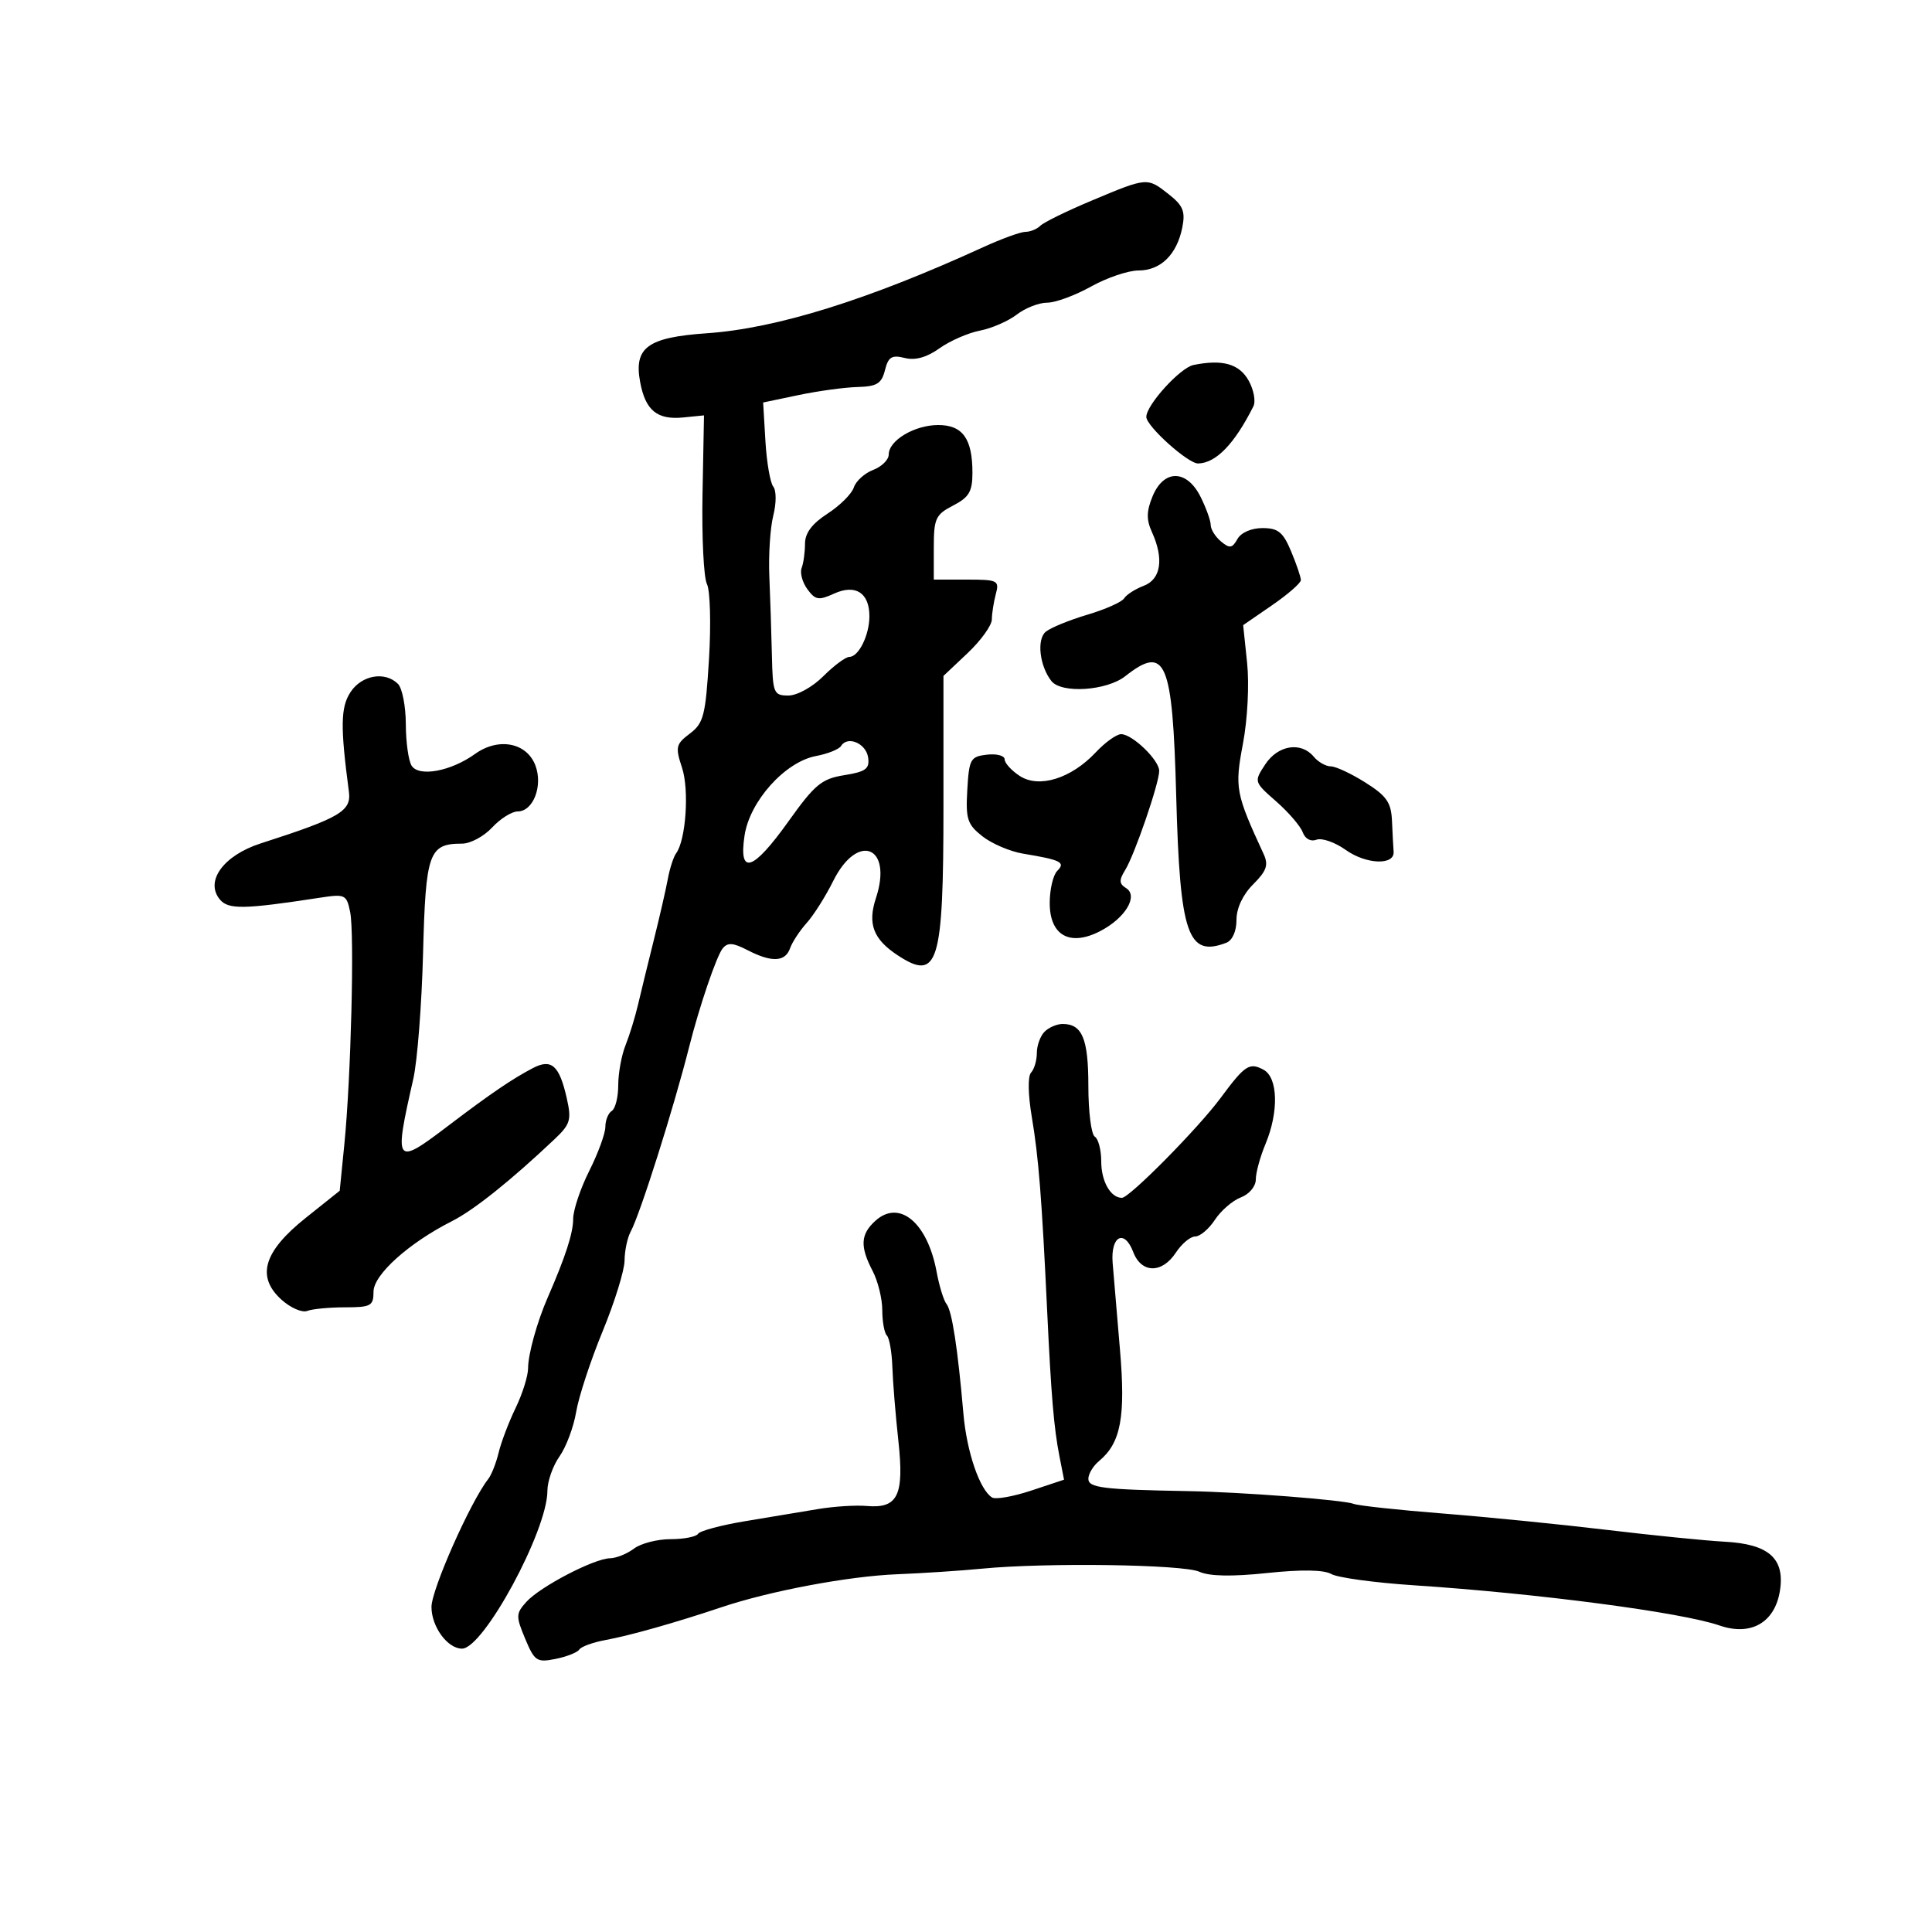 <svg xmlns="http://www.w3.org/2000/svg" width="300" height="300" viewBox="0 0 300 300" version="1.1">
	<path d="M 169.504 31.154 C 165.656 32.770, 162.078 34.522, 161.554 35.046 C 161.029 35.571, 159.987 36, 159.238 36 C 158.489 36, 155.542 37.069, 152.688 38.375 C 134.779 46.574, 120.578 51, 109.777 51.747 C 100.534 52.387, 98.394 53.958, 99.408 59.360 C 100.229 63.739, 102.052 65.227, 106.098 64.822 L 109.317 64.500 109.087 76.682 C 108.960 83.382, 109.269 89.682, 109.772 90.682 C 110.276 91.682, 110.421 96.914, 110.094 102.308 C 109.561 111.103, 109.255 112.301, 107.123 113.908 C 104.944 115.551, 104.843 115.994, 105.906 119.216 C 107.044 122.664, 106.507 130.443, 104.989 132.500 C 104.583 133.050, 104.001 134.850, 103.696 136.500 C 103.391 138.150, 102.410 142.425, 101.516 146 C 100.622 149.575, 99.523 154.075, 99.073 156 C 98.624 157.925, 97.748 160.767, 97.128 162.315 C 96.508 163.863, 96 166.649, 96 168.506 C 96 170.363, 95.550 172.160, 95 172.500 C 94.450 172.840, 94 173.955, 94 174.977 C 94 175.999, 92.875 179.076, 91.500 181.813 C 90.125 184.551, 89 187.908, 89 189.273 C 89 191.476, 87.811 195.144, 85.038 201.500 C 83.395 205.265, 82 210.298, 82 212.461 C 82 213.651, 81.129 216.427, 80.065 218.630 C 79.001 220.832, 77.814 223.954, 77.427 225.567 C 77.040 227.180, 76.315 229.022, 75.814 229.661 C 73.050 233.184, 67 246.822, 67 249.529 C 67 252.599, 69.492 256, 71.740 256 C 75.085 256, 85 237.683, 85 231.503 C 85 230.021, 85.845 227.614, 86.878 226.154 C 87.911 224.694, 89.077 221.579, 89.469 219.231 C 89.861 216.883, 91.708 211.258, 93.573 206.731 C 95.438 202.204, 96.972 197.256, 96.982 195.736 C 96.992 194.216, 97.421 192.191, 97.935 191.236 C 99.414 188.492, 104.613 172.059, 107.028 162.500 C 108.609 156.244, 111.262 148.453, 112.213 147.276 C 112.986 146.319, 113.822 146.374, 116.051 147.526 C 119.819 149.475, 121.926 149.387, 122.680 147.250 C 123.020 146.287, 124.184 144.515, 125.267 143.310 C 126.349 142.106, 128.199 139.181, 129.376 136.810 C 133.169 129.175, 138.679 131.382, 136.011 139.467 C 134.691 143.466, 135.609 145.859, 139.424 148.358 C 145.662 152.445, 146.500 149.705, 146.500 125.228 L 146.500 104.956 150.250 101.415 C 152.313 99.468, 154.006 97.115, 154.014 96.187 C 154.021 95.259, 154.299 93.487, 154.630 92.250 C 155.198 90.131, 154.935 90, 150.117 90 L 145 90 145 85.026 C 145 80.510, 145.277 79.908, 148 78.500 C 150.476 77.219, 151 76.331, 151 73.409 C 151 68.117, 149.482 66, 145.687 66 C 142.010 66, 138 68.390, 138 70.581 C 138 71.389, 136.914 72.463, 135.586 72.967 C 134.258 73.472, 132.906 74.699, 132.581 75.693 C 132.257 76.687, 130.418 78.517, 128.496 79.759 C 126.094 81.311, 125 82.772, 125 84.427 C 125 85.752, 124.765 87.449, 124.478 88.197 C 124.191 88.945, 124.592 90.427, 125.368 91.489 C 126.603 93.178, 127.123 93.265, 129.502 92.181 C 132.836 90.662, 135 92.043, 135 95.688 C 135 98.620, 133.333 102, 131.888 102 C 131.315 102, 129.496 103.350, 127.846 105 C 126.164 106.683, 123.782 108, 122.423 108 C 120.132 108, 119.992 107.658, 119.860 101.750 C 119.782 98.313, 119.604 92.800, 119.463 89.500 C 119.322 86.200, 119.596 81.955, 120.073 80.066 C 120.561 78.135, 120.562 76.166, 120.075 75.566 C 119.600 74.980, 119.051 71.800, 118.855 68.500 L 118.500 62.500 124 61.346 C 127.025 60.712, 131.139 60.149, 133.142 60.096 C 136.159 60.017, 136.891 59.569, 137.414 57.487 C 137.934 55.415, 138.473 55.081, 140.481 55.584 C 142.116 55.995, 143.888 55.504, 145.874 54.090 C 147.501 52.931, 150.332 51.693, 152.166 51.337 C 154 50.981, 156.573 49.860, 157.885 48.845 C 159.197 47.830, 161.318 47, 162.599 47 C 163.881 47, 166.944 45.875, 169.407 44.500 C 171.870 43.125, 175.191 42, 176.787 42 C 180.226 42, 182.744 39.529, 183.584 35.332 C 184.085 32.825, 183.715 31.921, 181.461 30.148 C 178.126 27.524, 178.150 27.522, 169.504 31.154 M 185.323 56.676 C 183.256 57.098, 178 62.883, 178 64.737 C 178 66.176, 184.485 72.002, 186.048 71.968 C 188.821 71.907, 191.695 68.935, 194.628 63.093 C 195.016 62.319, 194.682 60.519, 193.886 59.093 C 192.434 56.496, 189.820 55.758, 185.323 56.676 M 178.981 77.045 C 178.019 79.369, 177.990 80.683, 178.860 82.592 C 180.763 86.768, 180.284 89.942, 177.597 90.963 C 176.276 91.466, 174.906 92.343, 174.554 92.912 C 174.202 93.482, 171.626 94.628, 168.828 95.458 C 166.031 96.289, 163.130 97.477, 162.381 98.099 C 160.953 99.284, 161.429 103.426, 163.260 105.750 C 164.819 107.729, 171.842 107.269, 174.727 105 C 181.018 100.051, 182.079 102.546, 182.641 123.614 C 183.216 145.130, 184.431 148.690, 190.418 146.393 C 191.364 146.030, 192 144.605, 192 142.848 C 192 141.018, 192.979 138.930, 194.594 137.315 C 196.686 135.223, 197 134.312, 196.214 132.610 C 191.861 123.184, 191.706 122.356, 193.007 115.461 C 193.720 111.686, 193.999 106.260, 193.651 102.935 L 193.038 97.070 197.519 93.987 C 199.984 92.291, 202 90.530, 202 90.074 C 202 89.618, 201.319 87.614, 200.487 85.622 C 199.234 82.625, 198.466 82, 196.036 82 C 194.310 82, 192.707 82.702, 192.146 83.703 C 191.343 85.139, 190.943 85.198, 189.597 84.080 C 188.719 83.351, 188 82.204, 188 81.531 C 188 80.858, 187.292 78.888, 186.427 77.154 C 184.298 72.886, 180.726 72.834, 178.981 77.045 M 54.429 107.469 C 52.884 109.825, 52.836 112.812, 54.177 122.940 C 54.576 125.957, 52.801 126.997, 40.500 130.958 C 34.709 132.823, 31.784 136.829, 34.140 139.669 C 35.454 141.252, 37.856 141.210, 49.645 139.401 C 53.602 138.794, 53.816 138.895, 54.374 141.632 C 55.060 145, 54.499 167.355, 53.469 177.700 L 52.751 184.899 47.465 189.118 C 40.918 194.342, 39.763 198.239, 43.702 201.809 C 45.103 203.079, 46.905 203.867, 47.706 203.559 C 48.508 203.252, 51.152 203, 53.582 203 C 57.595 203, 58 202.777, 58 200.567 C 58 197.936, 63.488 193.005, 70.185 189.619 C 73.584 187.900, 79.297 183.335, 86.105 176.899 C 88.568 174.570, 88.767 173.902, 88.006 170.526 C 86.860 165.445, 85.639 164.350, 82.777 165.838 C 79.581 167.499, 76.149 169.834, 69.679 174.750 C 61.306 181.112, 61.142 180.897, 64.183 167.500 C 64.807 164.750, 65.487 155.975, 65.694 148 C 66.100 132.379, 66.590 131, 71.739 131 C 73.035 131, 75.138 129.875, 76.412 128.500 C 77.687 127.125, 79.475 126, 80.386 126 C 82.804 126, 84.336 122.015, 83.134 118.852 C 81.782 115.297, 77.391 114.466, 73.759 117.076 C 70.010 119.771, 65.049 120.688, 63.914 118.895 C 63.428 118.128, 63.024 115.228, 63.015 112.450 C 63.007 109.672, 62.460 106.860, 61.800 106.200 C 59.795 104.195, 56.164 104.820, 54.429 107.469 M 170.151 116.823 C 166.318 120.904, 161.333 122.448, 158.334 120.483 C 157.050 119.642, 156 118.484, 156 117.911 C 156 117.337, 154.762 117.010, 153.250 117.184 C 150.694 117.478, 150.479 117.862, 150.202 122.639 C 149.937 127.188, 150.208 128.018, 152.553 129.863 C 154.010 131.009, 156.845 132.219, 158.851 132.552 C 164.766 133.531, 165.499 133.901, 164.167 135.233 C 163.525 135.875, 163 138.120, 163 140.221 C 163 145.266, 166.138 147.014, 170.832 144.587 C 174.735 142.569, 176.809 139.121, 174.853 137.903 C 173.770 137.229, 173.743 136.670, 174.717 135.097 C 176.183 132.731, 180 121.611, 180 119.706 C 180 118.024, 175.830 114, 174.087 114 C 173.380 114, 171.609 115.270, 170.151 116.823 M 130.604 115.831 C 130.284 116.349, 128.530 117.053, 126.705 117.396 C 121.903 118.296, 116.411 124.413, 115.612 129.750 C 114.675 136.011, 116.913 135.278, 122.460 127.504 C 126.524 121.808, 127.588 120.930, 131.099 120.368 C 134.441 119.834, 135.054 119.380, 134.802 117.624 C 134.487 115.428, 131.612 114.200, 130.604 115.831 M 196.462 118.698 C 194.700 121.388, 194.705 121.406, 198.171 124.448 C 200.083 126.127, 201.934 128.280, 202.286 129.233 C 202.665 130.262, 203.535 130.732, 204.427 130.390 C 205.253 130.073, 207.296 130.786, 208.966 131.976 C 212.141 134.237, 216.572 134.400, 216.400 132.250 C 216.345 131.563, 216.233 129.431, 216.150 127.513 C 216.025 124.607, 215.336 123.606, 212.020 121.513 C 209.831 120.131, 207.411 119, 206.642 119 C 205.874 119, 204.685 118.325, 204 117.500 C 202.026 115.121, 198.431 115.693, 196.462 118.698 M 162.200 160.200 C 161.540 160.860, 161 162.345, 161 163.500 C 161 164.655, 160.597 166.028, 160.105 166.550 C 159.578 167.110, 159.628 169.966, 160.226 173.500 C 161.269 179.662, 161.776 186.072, 162.600 203.500 C 163.225 216.727, 163.650 221.757, 164.510 226.133 L 165.224 229.765 160.134 231.455 C 157.335 232.385, 154.597 232.869, 154.049 232.530 C 152.127 231.343, 150.111 225.442, 149.596 219.500 C 148.721 209.383, 147.823 203.547, 146.982 202.500 C 146.540 201.950, 145.846 199.700, 145.439 197.500 C 144.020 189.837, 139.654 186.194, 135.928 189.565 C 133.615 191.658, 133.513 193.543, 135.506 197.364 C 136.328 198.940, 137 201.677, 137 203.448 C 137 205.218, 137.321 206.987, 137.713 207.379 C 138.105 207.771, 138.489 209.984, 138.566 212.296 C 138.644 214.608, 139.062 219.751, 139.497 223.725 C 140.424 232.211, 139.422 234.272, 134.579 233.847 C 132.885 233.698, 129.475 233.915, 127 234.330 C 124.525 234.745, 119.442 235.591, 115.705 236.210 C 111.968 236.830, 108.679 237.711, 108.396 238.168 C 108.113 238.626, 106.195 239, 104.132 239 C 102.070 239, 99.509 239.661, 98.441 240.468 C 97.374 241.276, 95.698 241.951, 94.717 241.968 C 92.239 242.012, 83.868 246.377, 81.736 248.736 C 80.099 250.548, 80.085 250.960, 81.547 254.457 C 83.003 257.943, 83.357 258.179, 86.261 257.598 C 87.988 257.252, 89.648 256.596, 89.950 256.140 C 90.253 255.683, 92.075 255.020, 94 254.667 C 97.807 253.969, 104.914 251.960, 112 249.580 C 119.564 247.039, 131.764 244.747, 139.322 244.448 C 143.270 244.292, 149.200 243.901, 152.500 243.580 C 162.405 242.617, 183.728 242.919, 186.228 244.058 C 187.787 244.768, 191.291 244.835, 196.758 244.258 C 202.095 243.695, 205.571 243.750, 206.726 244.415 C 207.702 244.976, 213.450 245.761, 219.500 246.159 C 238.794 247.428, 261.075 250.357, 267 252.403 C 271.871 254.085, 275.581 251.969, 276.379 247.055 C 277.197 242.012, 274.676 239.759, 267.810 239.395 C 264.890 239.240, 256.650 238.413, 249.500 237.557 C 242.350 236.701, 230.880 235.557, 224.010 235.015 C 217.141 234.473, 210.922 233.800, 210.190 233.519 C 208.585 232.903, 192.835 231.690, 184.500 231.540 C 171.237 231.302, 169 231.025, 169 229.622 C 169 228.865, 169.745 227.627, 170.655 226.872 C 174.055 224.053, 174.807 220.025, 173.901 209.500 C 173.427 204, 172.918 197.968, 172.770 196.095 C 172.439 191.916, 174.589 190.789, 175.969 194.419 C 177.235 197.747, 180.439 197.786, 182.592 194.500 C 183.493 193.125, 184.843 192, 185.592 192 C 186.341 192, 187.718 190.834, 188.652 189.409 C 189.586 187.984, 191.396 186.420, 192.675 185.934 C 193.984 185.436, 195 184.218, 195 183.147 C 195 182.100, 195.675 179.629, 196.500 177.654 C 198.594 172.643, 198.453 167.313, 196.196 166.105 C 194.004 164.932, 193.312 165.388, 189.528 170.500 C 186.039 175.214, 175.381 186, 174.212 186 C 172.456 186, 171 183.444, 171 180.359 C 171 178.576, 170.550 176.840, 170 176.500 C 169.450 176.160, 169 172.624, 169 168.641 C 169 161.290, 168.050 159, 165 159 C 164.120 159, 162.860 159.540, 162.200 160.200" stroke="none" fill="black" fill-rule="evenodd"/>
</svg>